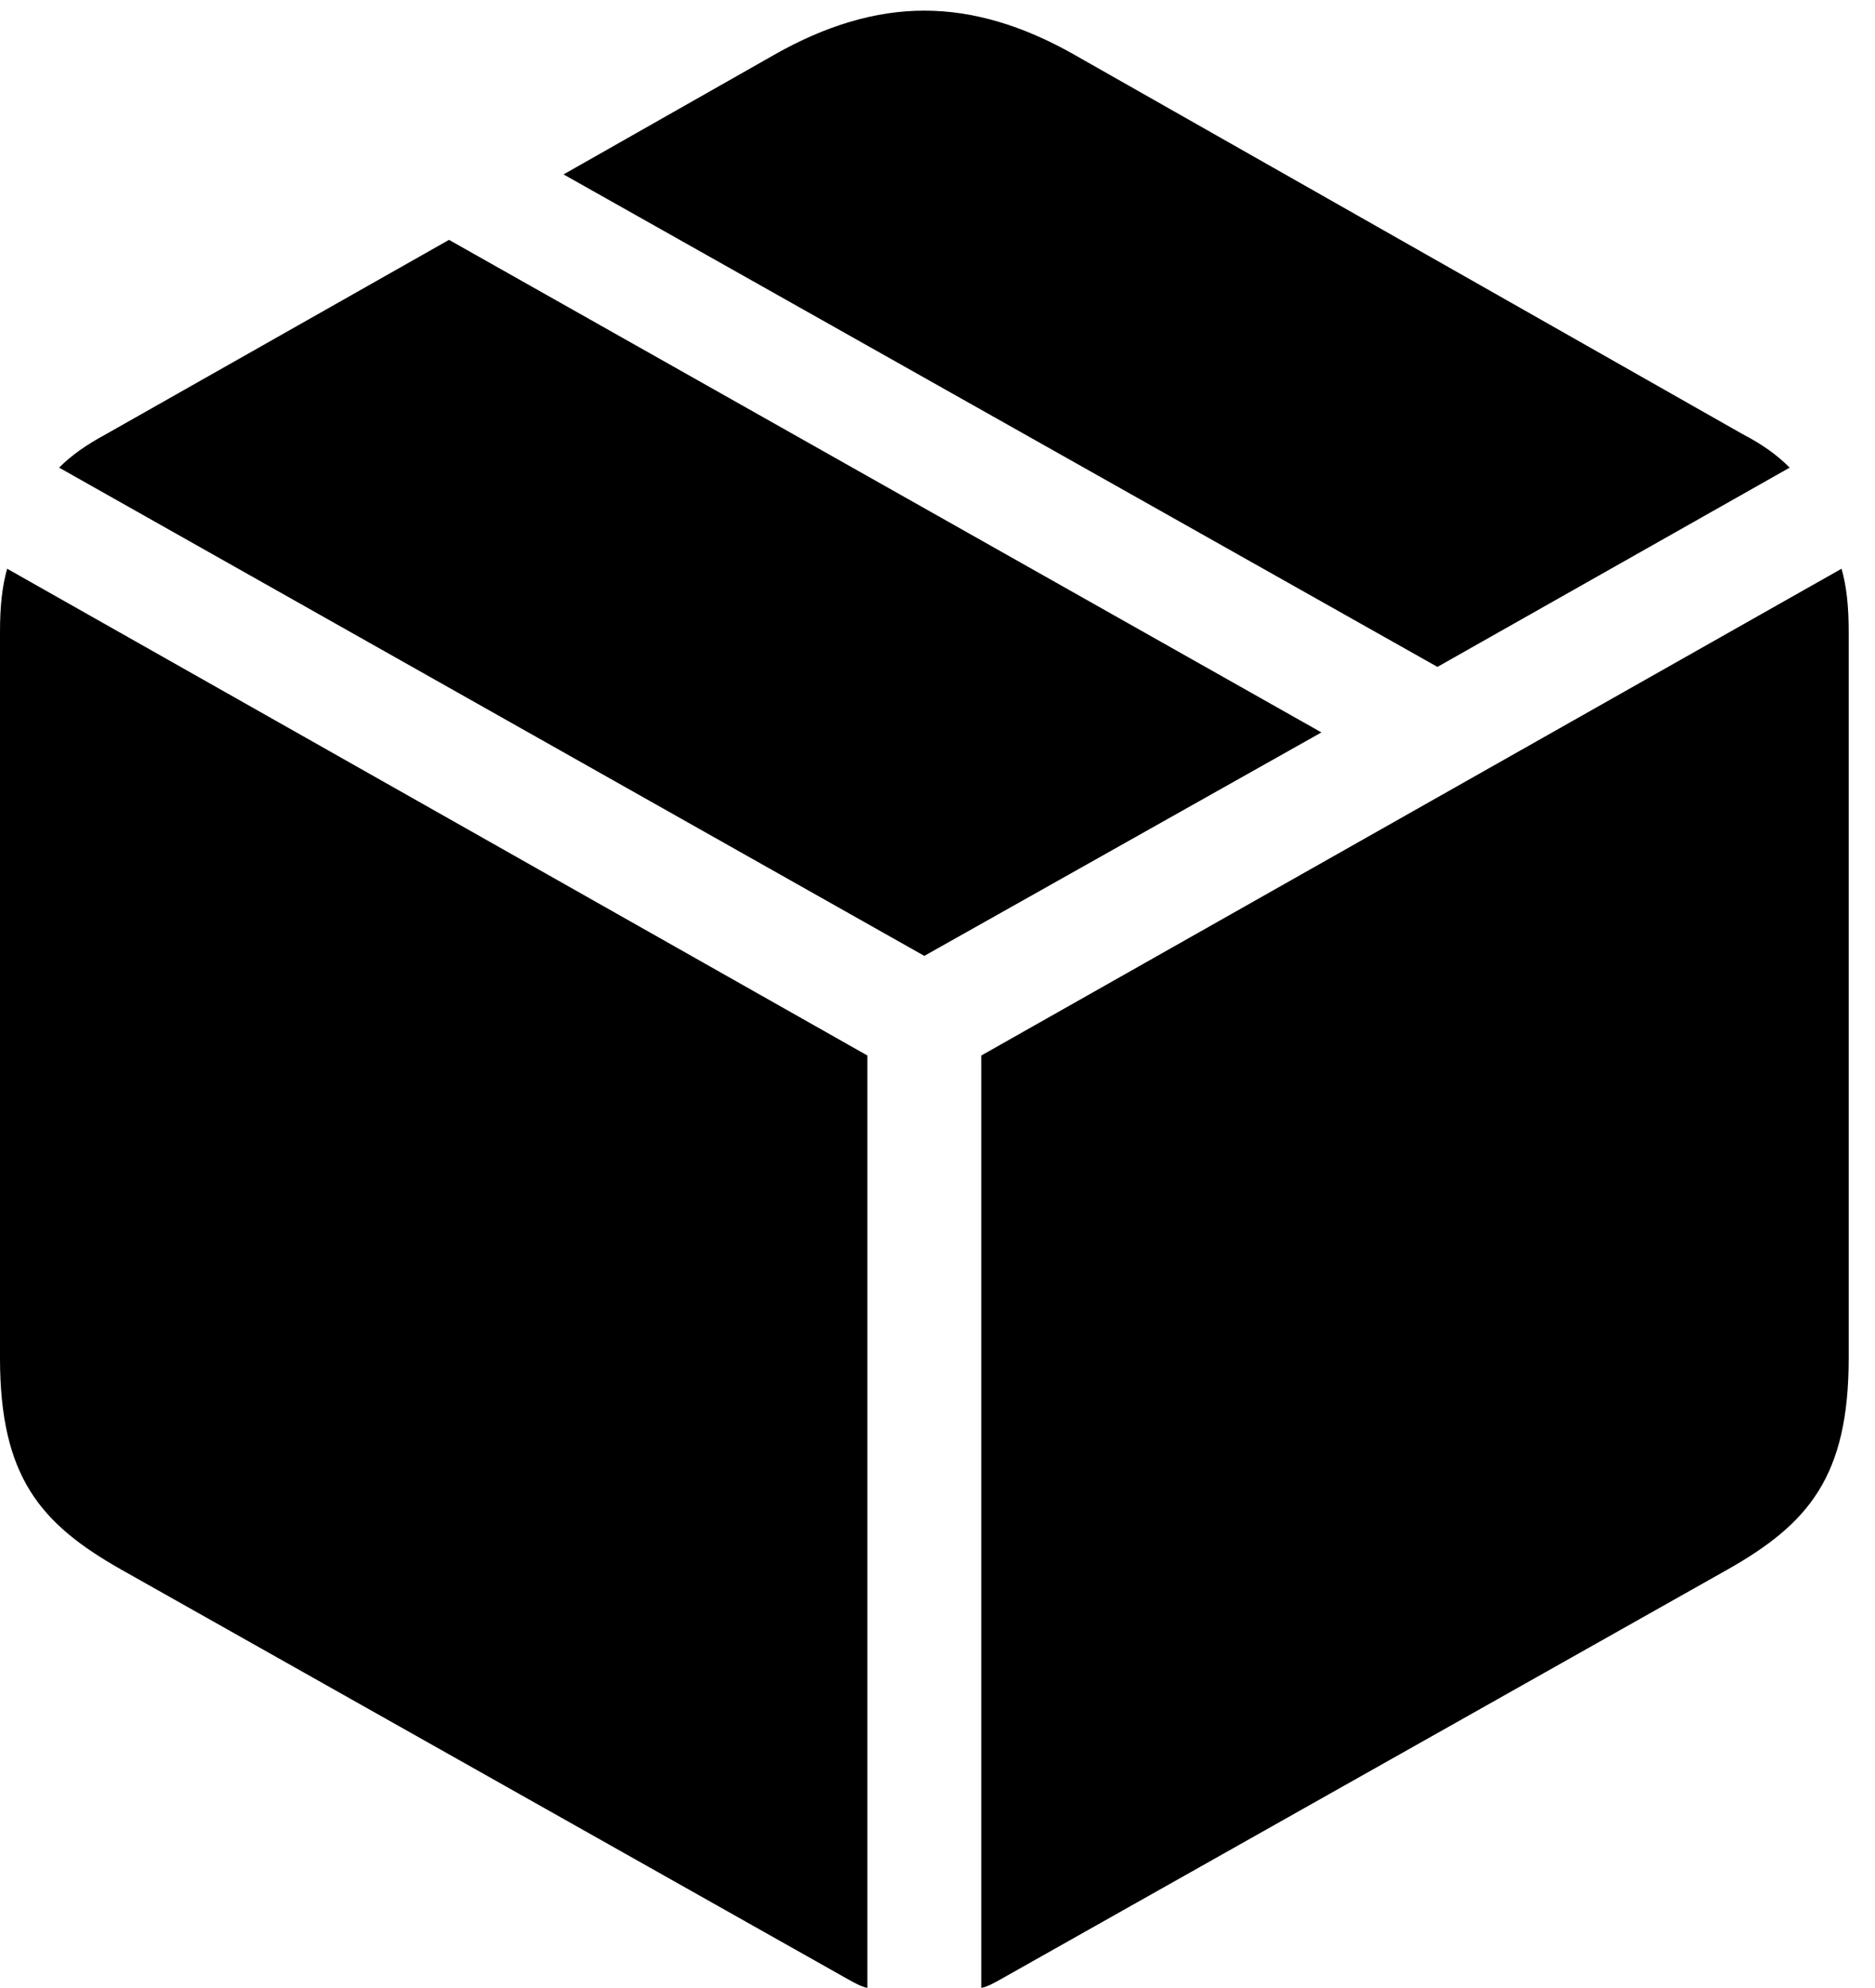 <svg version="1.1" xmlns="http://www.w3.org/2000/svg" xmlns:xlink="http://www.w3.org/1999/xlink" width="25.732" height="27.275" viewBox="0 0 25.732 27.275">
 <g>
  <rect height="27.275" opacity="0" width="25.732" x="0" y="0"/>
  <path d="M13.467 27.275C13.555 27.256 13.643 27.207 13.73 27.158L23.711 21.533C24.814 20.908 25.371 20.264 25.371 18.633L25.371 8.672C25.371 8.32 25.342 8.047 25.273 7.803L13.467 14.482ZM11.904 27.275L11.904 14.482L0.098 7.803C0.029 8.047 0 8.32 0 8.672L0 18.633C0 20.264 0.557 20.908 1.66 21.533L11.641 27.158C11.729 27.207 11.816 27.256 11.904 27.275ZM12.685 13.115L18.135 10.049L6.162 3.291L1.455 5.957C1.182 6.104 0.977 6.25 0.811 6.416ZM19.727 9.15L24.561 6.416C24.395 6.25 24.199 6.104 23.916 5.957L14.746 0.752C14.043 0.352 13.359 0.146 12.685 0.146C12.012 0.146 11.328 0.352 10.625 0.752L7.734 2.393Z" fill="currentColor"/>
 </g>
</svg>
